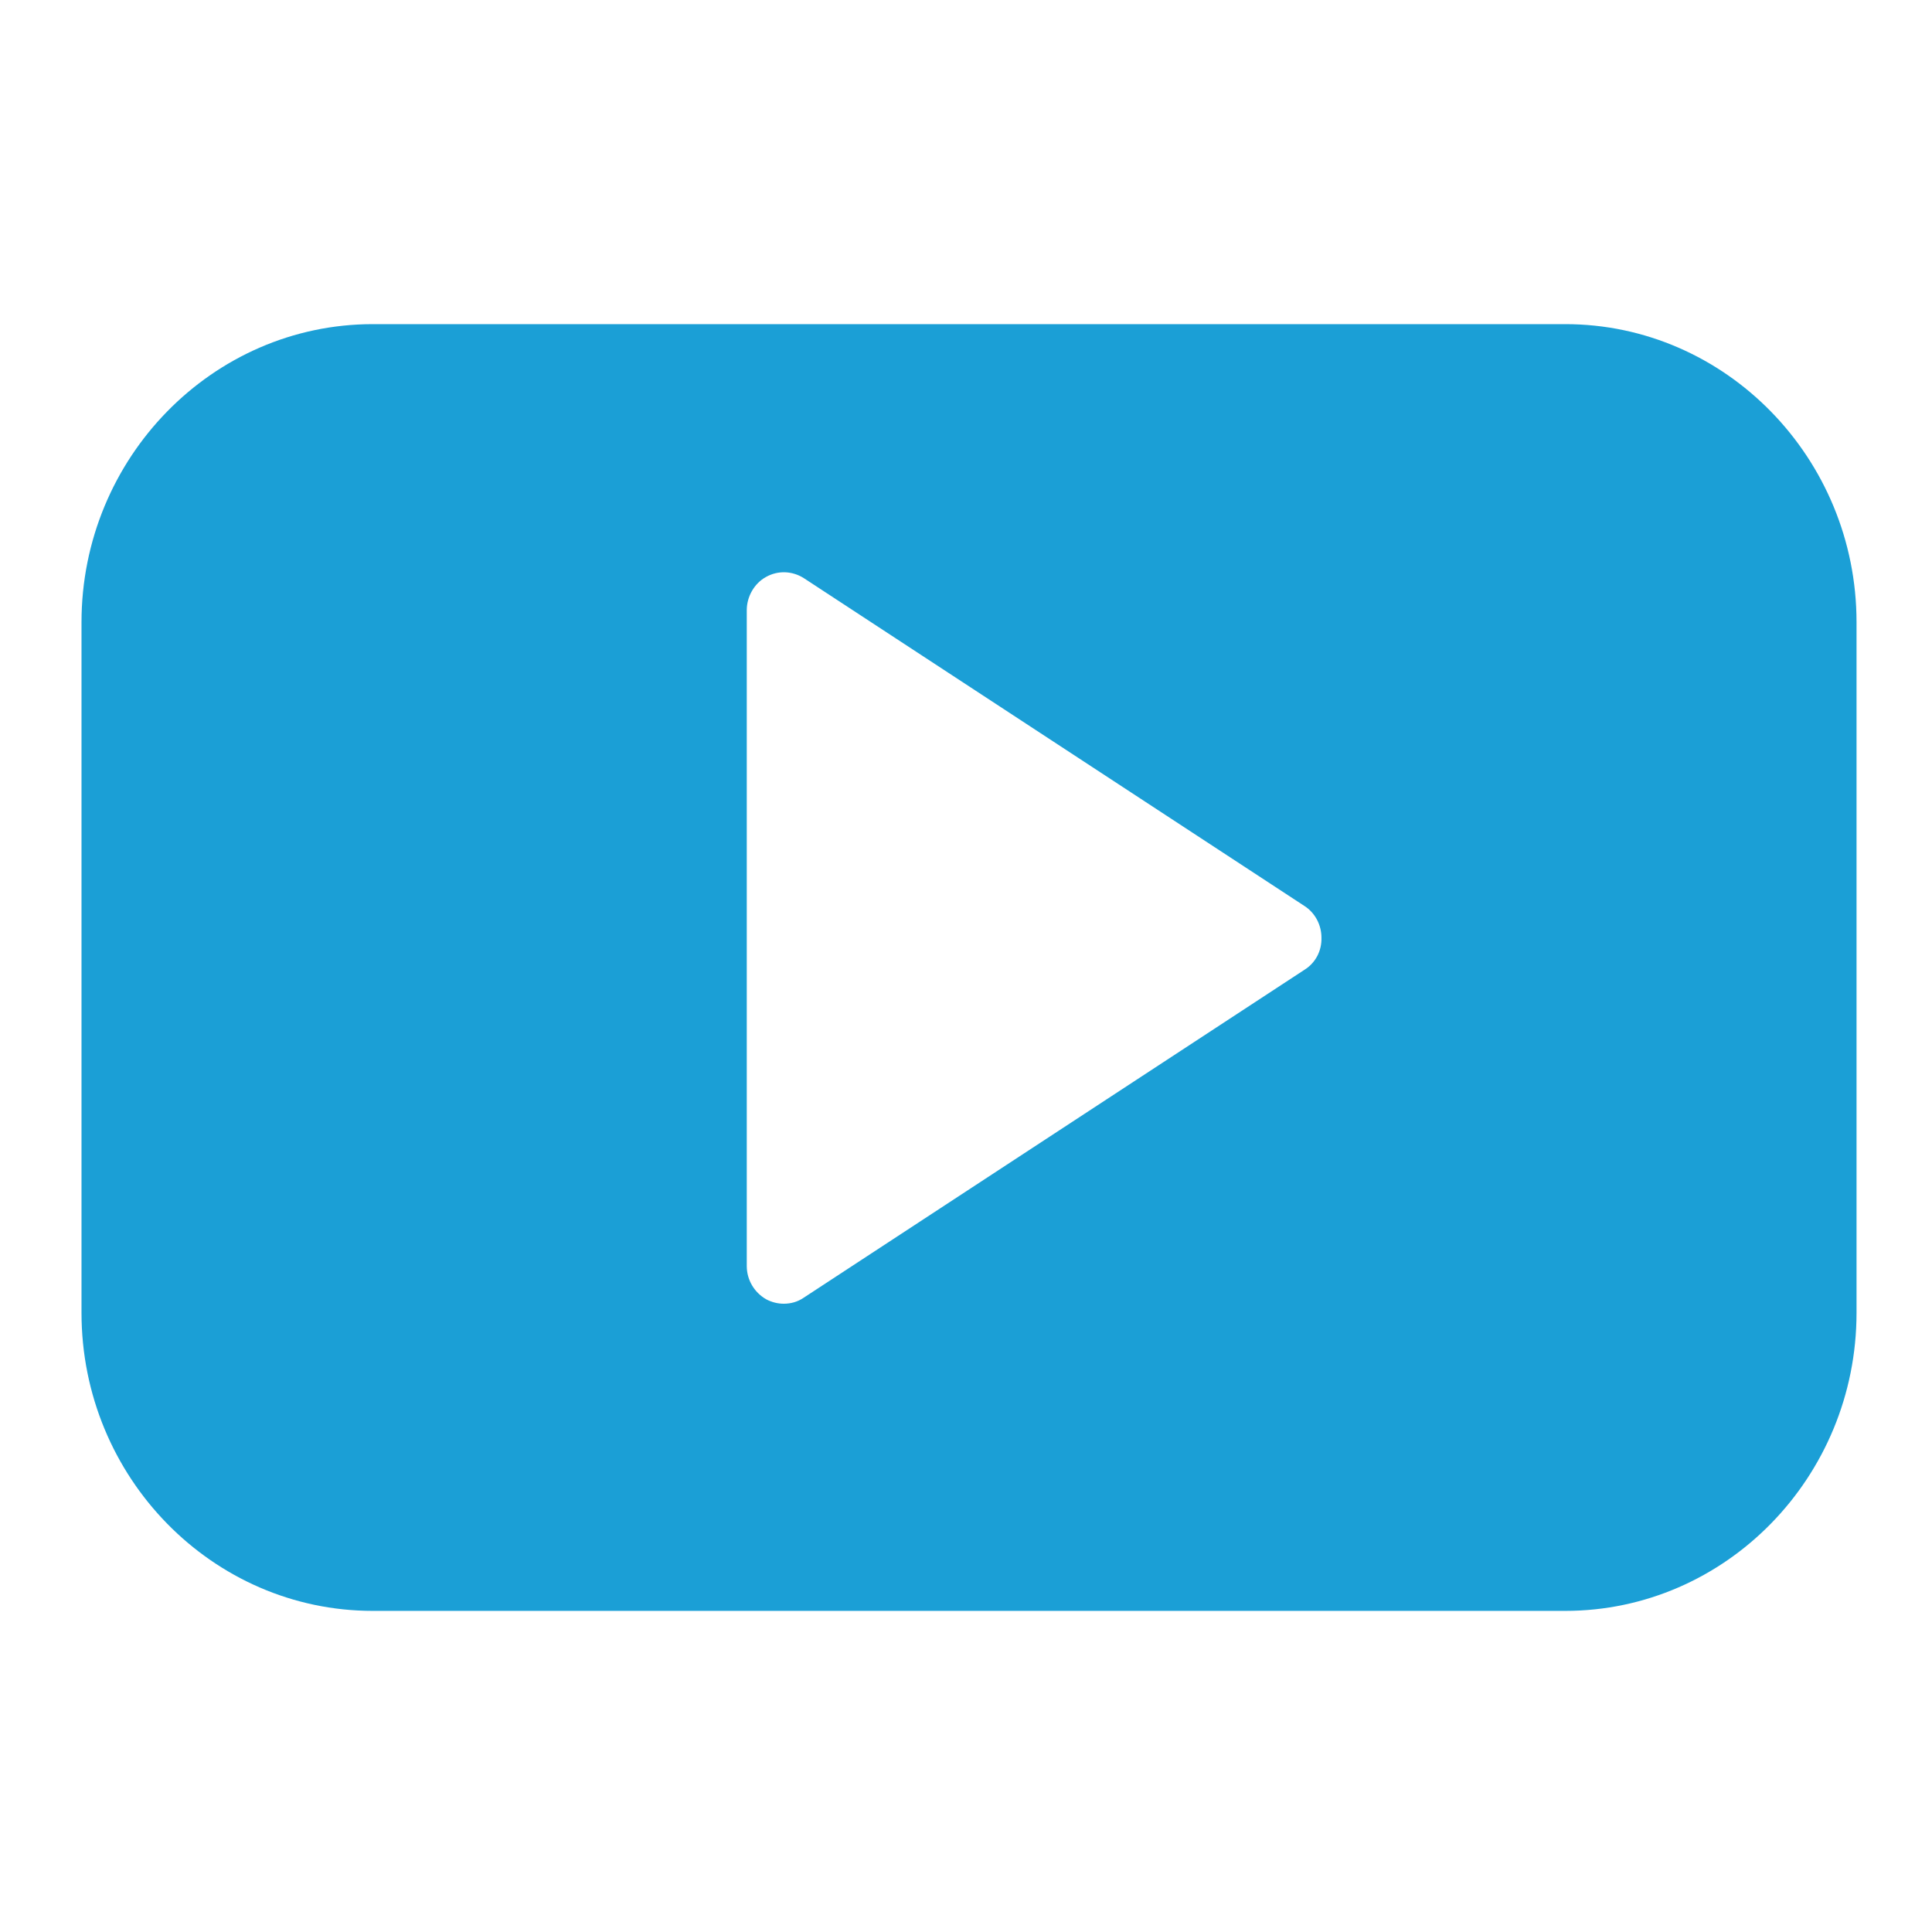 <svg version="1.1" id="youtube-icon" xmlns="http://www.w3.org/2000/svg" xmlns:xlink="http://www.w3.org/1999/xlink" x="0px" y="0px"
	 viewBox="0 0 512 512" style="enable-background:new 0 0 512 512;" xml:space="preserve">
<style>
	#youtube-icon{
		fill:rgb(27, 159, 214);
	}
</style>
	<g>
	<path id="YT__x28_alt_x29_" class="st1" d="M345.7,257l-132.7,86.9c-1.6,1.1-3.4,1.6-5.3,1.6c-1.6,0-3.2-0.4-4.7-1.2c-3.1-1.8-5.1-5.1-5.1-8.8V161.7
		c0-3.6,2-7.1,5.1-8.8c3.2-1.8,7-1.6,10,0.3l132.7,86.9c2.8,1.8,4.5,5,4.5,8.4C350.3,252,348.6,255.2,345.7,257 M414.8,85.9h-316
		c-42.5,0-77.2,35.5-77.2,79v183c0,43.6,34.7,79,77.2,79h316c42.5,0,77.2-35.4,77.2-79v-183C492,121.4,457.3,85.9,414.8,85.9"/>
</g>
</svg>
